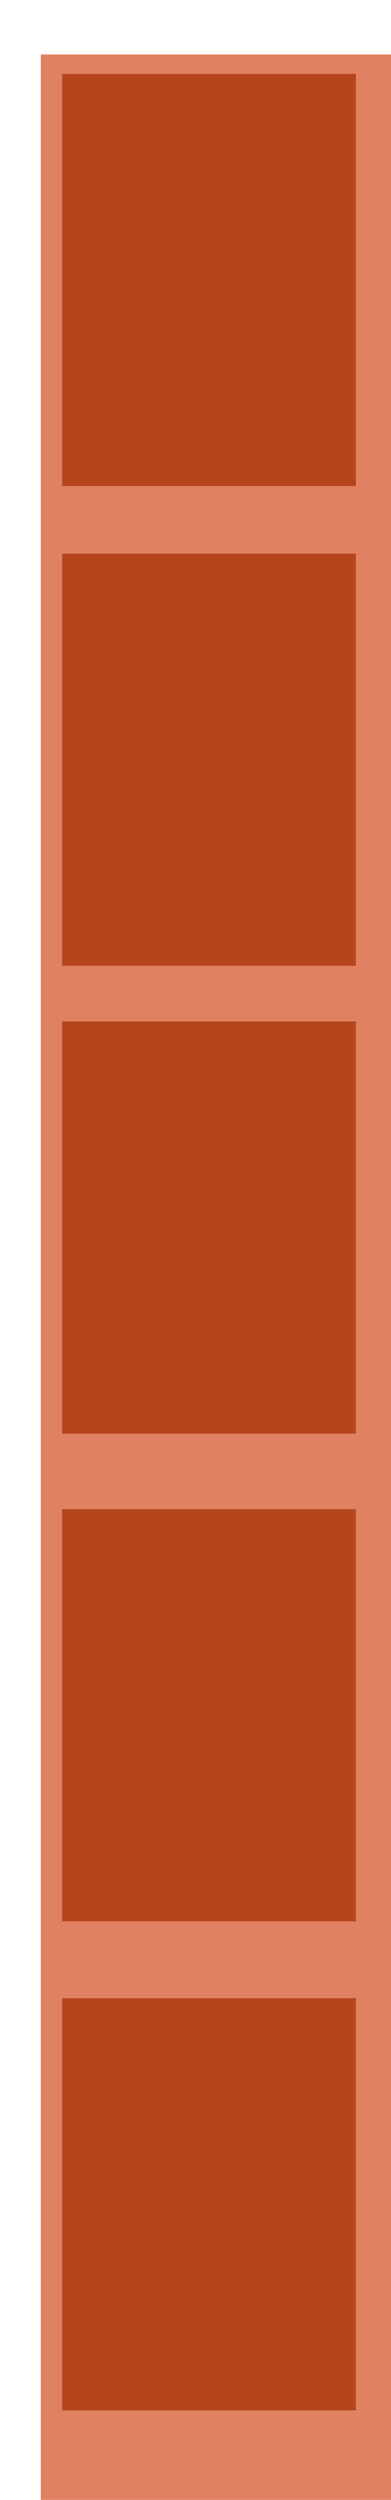 <svg width="115" height="734" viewBox="0 0 115 734" fill="none" xmlns="http://www.w3.org/2000/svg">
<g filter="url(#filter0_i_1176_2671)">
<rect y="-2" width="114.944" height="737" fill="#E08261"/>
</g>
<g filter="url(#filter1_i_1176_2671)">
<rect x="14.271" y="23.682" width="86.401" height="121.017" fill="#B4451D"/>
</g>
<g filter="url(#filter2_i_1176_2671)">
<rect x="14.271" y="588.689" width="86.401" height="121.017" fill="#B4451D"/>
</g>
<g filter="url(#filter3_i_1176_2671)">
<rect x="14.271" y="445.103" width="86.401" height="121.017" fill="#B4451D"/>
</g>
<g filter="url(#filter4_i_1176_2671)">
<rect x="14.271" y="301.905" width="86.401" height="121.017" fill="#B4451D"/>
</g>
<g filter="url(#filter5_i_1176_2671)">
<rect x="14.271" y="164.545" width="86.401" height="121.017" fill="#B4451D"/>
</g>
<defs>
<filter id="filter0_i_1176_2671" x="0" y="-2" width="126.943" height="755" filterUnits="userSpaceOnUse" color-interpolation-filters="sRGB">
<feFlood flood-opacity="0" result="BackgroundImageFix"/>
<feBlend mode="normal" in="SourceGraphic" in2="BackgroundImageFix" result="shape"/>
<feColorMatrix in="SourceAlpha" type="matrix" values="0 0 0 0 0 0 0 0 0 0 0 0 0 0 0 0 0 0 127 0" result="hardAlpha"/>
<feOffset dx="12" dy="18"/>
<feGaussianBlur stdDeviation="22.7"/>
<feComposite in2="hardAlpha" operator="arithmetic" k2="-1" k3="1"/>
<feColorMatrix type="matrix" values="0 0 0 0 0 0 0 0 0 0 0 0 0 0 0 0 0 0 0.25 0"/>
<feBlend mode="normal" in2="shape" result="effect1_innerShadow_1176_2671"/>
</filter>
<filter id="filter1_i_1176_2671" x="14.271" y="21.682" width="90.4" height="123.018" filterUnits="userSpaceOnUse" color-interpolation-filters="sRGB">
<feFlood flood-opacity="0" result="BackgroundImageFix"/>
<feBlend mode="normal" in="SourceGraphic" in2="BackgroundImageFix" result="shape"/>
<feColorMatrix in="SourceAlpha" type="matrix" values="0 0 0 0 0 0 0 0 0 0 0 0 0 0 0 0 0 0 127 0" result="hardAlpha"/>
<feMorphology radius="7" operator="erode" in="SourceAlpha" result="effect1_innerShadow_1176_2671"/>
<feOffset dx="4" dy="-2"/>
<feGaussianBlur stdDeviation="5.45"/>
<feComposite in2="hardAlpha" operator="arithmetic" k2="-1" k3="1"/>
<feColorMatrix type="matrix" values="0 0 0 0 0 0 0 0 0 0 0 0 0 0 0 0 0 0 0.25 0"/>
<feBlend mode="normal" in2="shape" result="effect1_innerShadow_1176_2671"/>
</filter>
<filter id="filter2_i_1176_2671" x="14.271" y="586.689" width="90.4" height="123.018" filterUnits="userSpaceOnUse" color-interpolation-filters="sRGB">
<feFlood flood-opacity="0" result="BackgroundImageFix"/>
<feBlend mode="normal" in="SourceGraphic" in2="BackgroundImageFix" result="shape"/>
<feColorMatrix in="SourceAlpha" type="matrix" values="0 0 0 0 0 0 0 0 0 0 0 0 0 0 0 0 0 0 127 0" result="hardAlpha"/>
<feMorphology radius="7" operator="erode" in="SourceAlpha" result="effect1_innerShadow_1176_2671"/>
<feOffset dx="4" dy="-2"/>
<feGaussianBlur stdDeviation="5.45"/>
<feComposite in2="hardAlpha" operator="arithmetic" k2="-1" k3="1"/>
<feColorMatrix type="matrix" values="0 0 0 0 0 0 0 0 0 0 0 0 0 0 0 0 0 0 0.25 0"/>
<feBlend mode="normal" in2="shape" result="effect1_innerShadow_1176_2671"/>
</filter>
<filter id="filter3_i_1176_2671" x="14.271" y="443.103" width="90.4" height="123.018" filterUnits="userSpaceOnUse" color-interpolation-filters="sRGB">
<feFlood flood-opacity="0" result="BackgroundImageFix"/>
<feBlend mode="normal" in="SourceGraphic" in2="BackgroundImageFix" result="shape"/>
<feColorMatrix in="SourceAlpha" type="matrix" values="0 0 0 0 0 0 0 0 0 0 0 0 0 0 0 0 0 0 127 0" result="hardAlpha"/>
<feMorphology radius="7" operator="erode" in="SourceAlpha" result="effect1_innerShadow_1176_2671"/>
<feOffset dx="4" dy="-2"/>
<feGaussianBlur stdDeviation="5.45"/>
<feComposite in2="hardAlpha" operator="arithmetic" k2="-1" k3="1"/>
<feColorMatrix type="matrix" values="0 0 0 0 0 0 0 0 0 0 0 0 0 0 0 0 0 0 0.25 0"/>
<feBlend mode="normal" in2="shape" result="effect1_innerShadow_1176_2671"/>
</filter>
<filter id="filter4_i_1176_2671" x="14.271" y="299.905" width="90.4" height="123.018" filterUnits="userSpaceOnUse" color-interpolation-filters="sRGB">
<feFlood flood-opacity="0" result="BackgroundImageFix"/>
<feBlend mode="normal" in="SourceGraphic" in2="BackgroundImageFix" result="shape"/>
<feColorMatrix in="SourceAlpha" type="matrix" values="0 0 0 0 0 0 0 0 0 0 0 0 0 0 0 0 0 0 127 0" result="hardAlpha"/>
<feMorphology radius="7" operator="erode" in="SourceAlpha" result="effect1_innerShadow_1176_2671"/>
<feOffset dx="4" dy="-2"/>
<feGaussianBlur stdDeviation="5.45"/>
<feComposite in2="hardAlpha" operator="arithmetic" k2="-1" k3="1"/>
<feColorMatrix type="matrix" values="0 0 0 0 0 0 0 0 0 0 0 0 0 0 0 0 0 0 0.25 0"/>
<feBlend mode="normal" in2="shape" result="effect1_innerShadow_1176_2671"/>
</filter>
<filter id="filter5_i_1176_2671" x="14.271" y="162.545" width="90.4" height="123.018" filterUnits="userSpaceOnUse" color-interpolation-filters="sRGB">
<feFlood flood-opacity="0" result="BackgroundImageFix"/>
<feBlend mode="normal" in="SourceGraphic" in2="BackgroundImageFix" result="shape"/>
<feColorMatrix in="SourceAlpha" type="matrix" values="0 0 0 0 0 0 0 0 0 0 0 0 0 0 0 0 0 0 127 0" result="hardAlpha"/>
<feMorphology radius="7" operator="erode" in="SourceAlpha" result="effect1_innerShadow_1176_2671"/>
<feOffset dx="4" dy="-2"/>
<feGaussianBlur stdDeviation="5.45"/>
<feComposite in2="hardAlpha" operator="arithmetic" k2="-1" k3="1"/>
<feColorMatrix type="matrix" values="0 0 0 0 0 0 0 0 0 0 0 0 0 0 0 0 0 0 0.25 0"/>
<feBlend mode="normal" in2="shape" result="effect1_innerShadow_1176_2671"/>
</filter>
</defs>
</svg>
